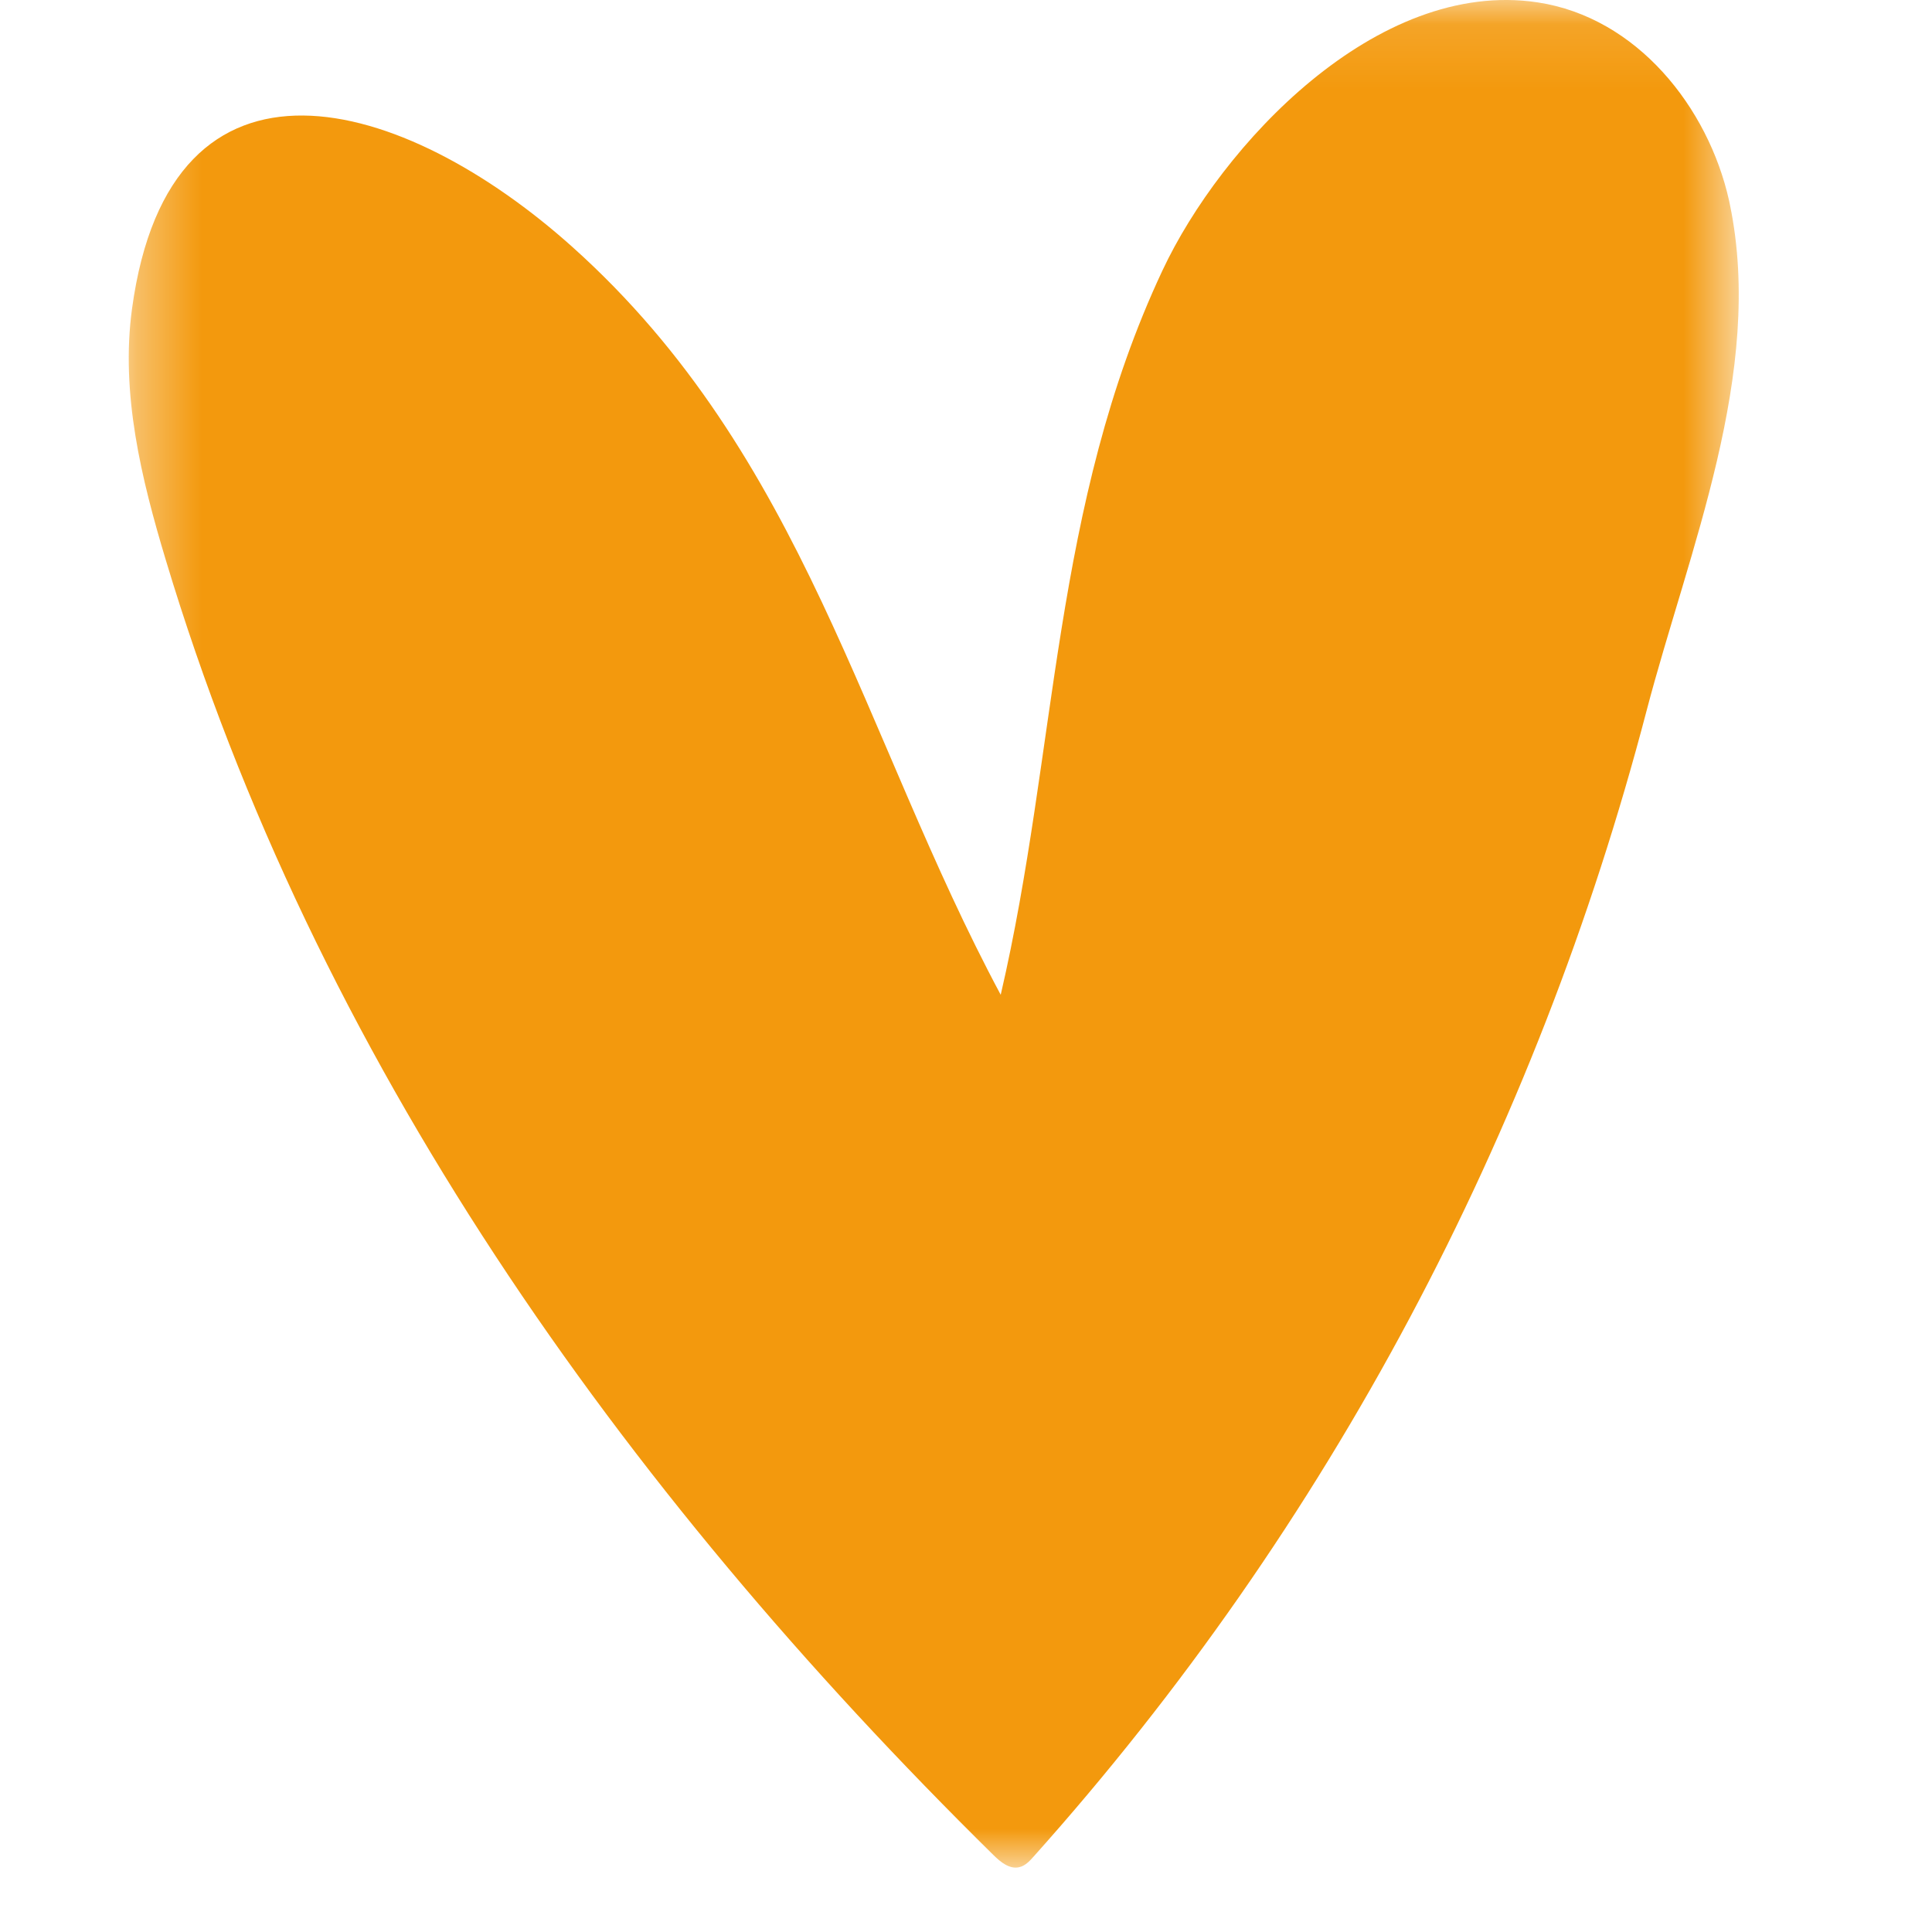<svg width="30px" height="30px" viewBox="0 0 30 30" version="1.1" xmlns="http://www.w3.org/2000/svg" xmlns:xlink="http://www.w3.org/1999/xlink"><defs><polygon id="path-1" points="0.364 0.111 25.364 0.111 25.364 29.111 0.364 29.111"></polygon></defs><g id="Heart-Orange" stroke="none" stroke-width="1" fill="none" fill-rule="evenodd"><g id="Group-3" transform="translate(1.636, -0.111)"><mask id="mask-2" fill="white"><use xlink:href="#path-1"></use></mask><g id="Clip-2"></g><path d="M25.213,3.226 C24.889,1.775 23.781,0.381 22.241,0.148 C19.736,-0.231 17.323,2.374 16.415,4.31 C14.699,7.965 14.786,11.758 13.903,15.558 C11.747,11.53 10.864,7.186 7.258,3.951 C4.626,1.588 1.009,0.54 0.414,4.905 C0.235,6.217 0.557,7.541 0.94,8.812 C3.26,16.523 7.974,23.186 13.793,28.919 C13.9,29.024 14.038,29.139 14.189,29.105 C14.282,29.084 14.35,29.012 14.411,28.943 C19.019,23.793 22.217,17.7 23.931,11.151 C24.583,8.66 25.766,5.895 25.226,3.289 C25.222,3.268 25.217,3.247 25.213,3.226" id="Fill-1" fill="#F3990D" mask="url(#mask-2)"></path></g></g></svg>